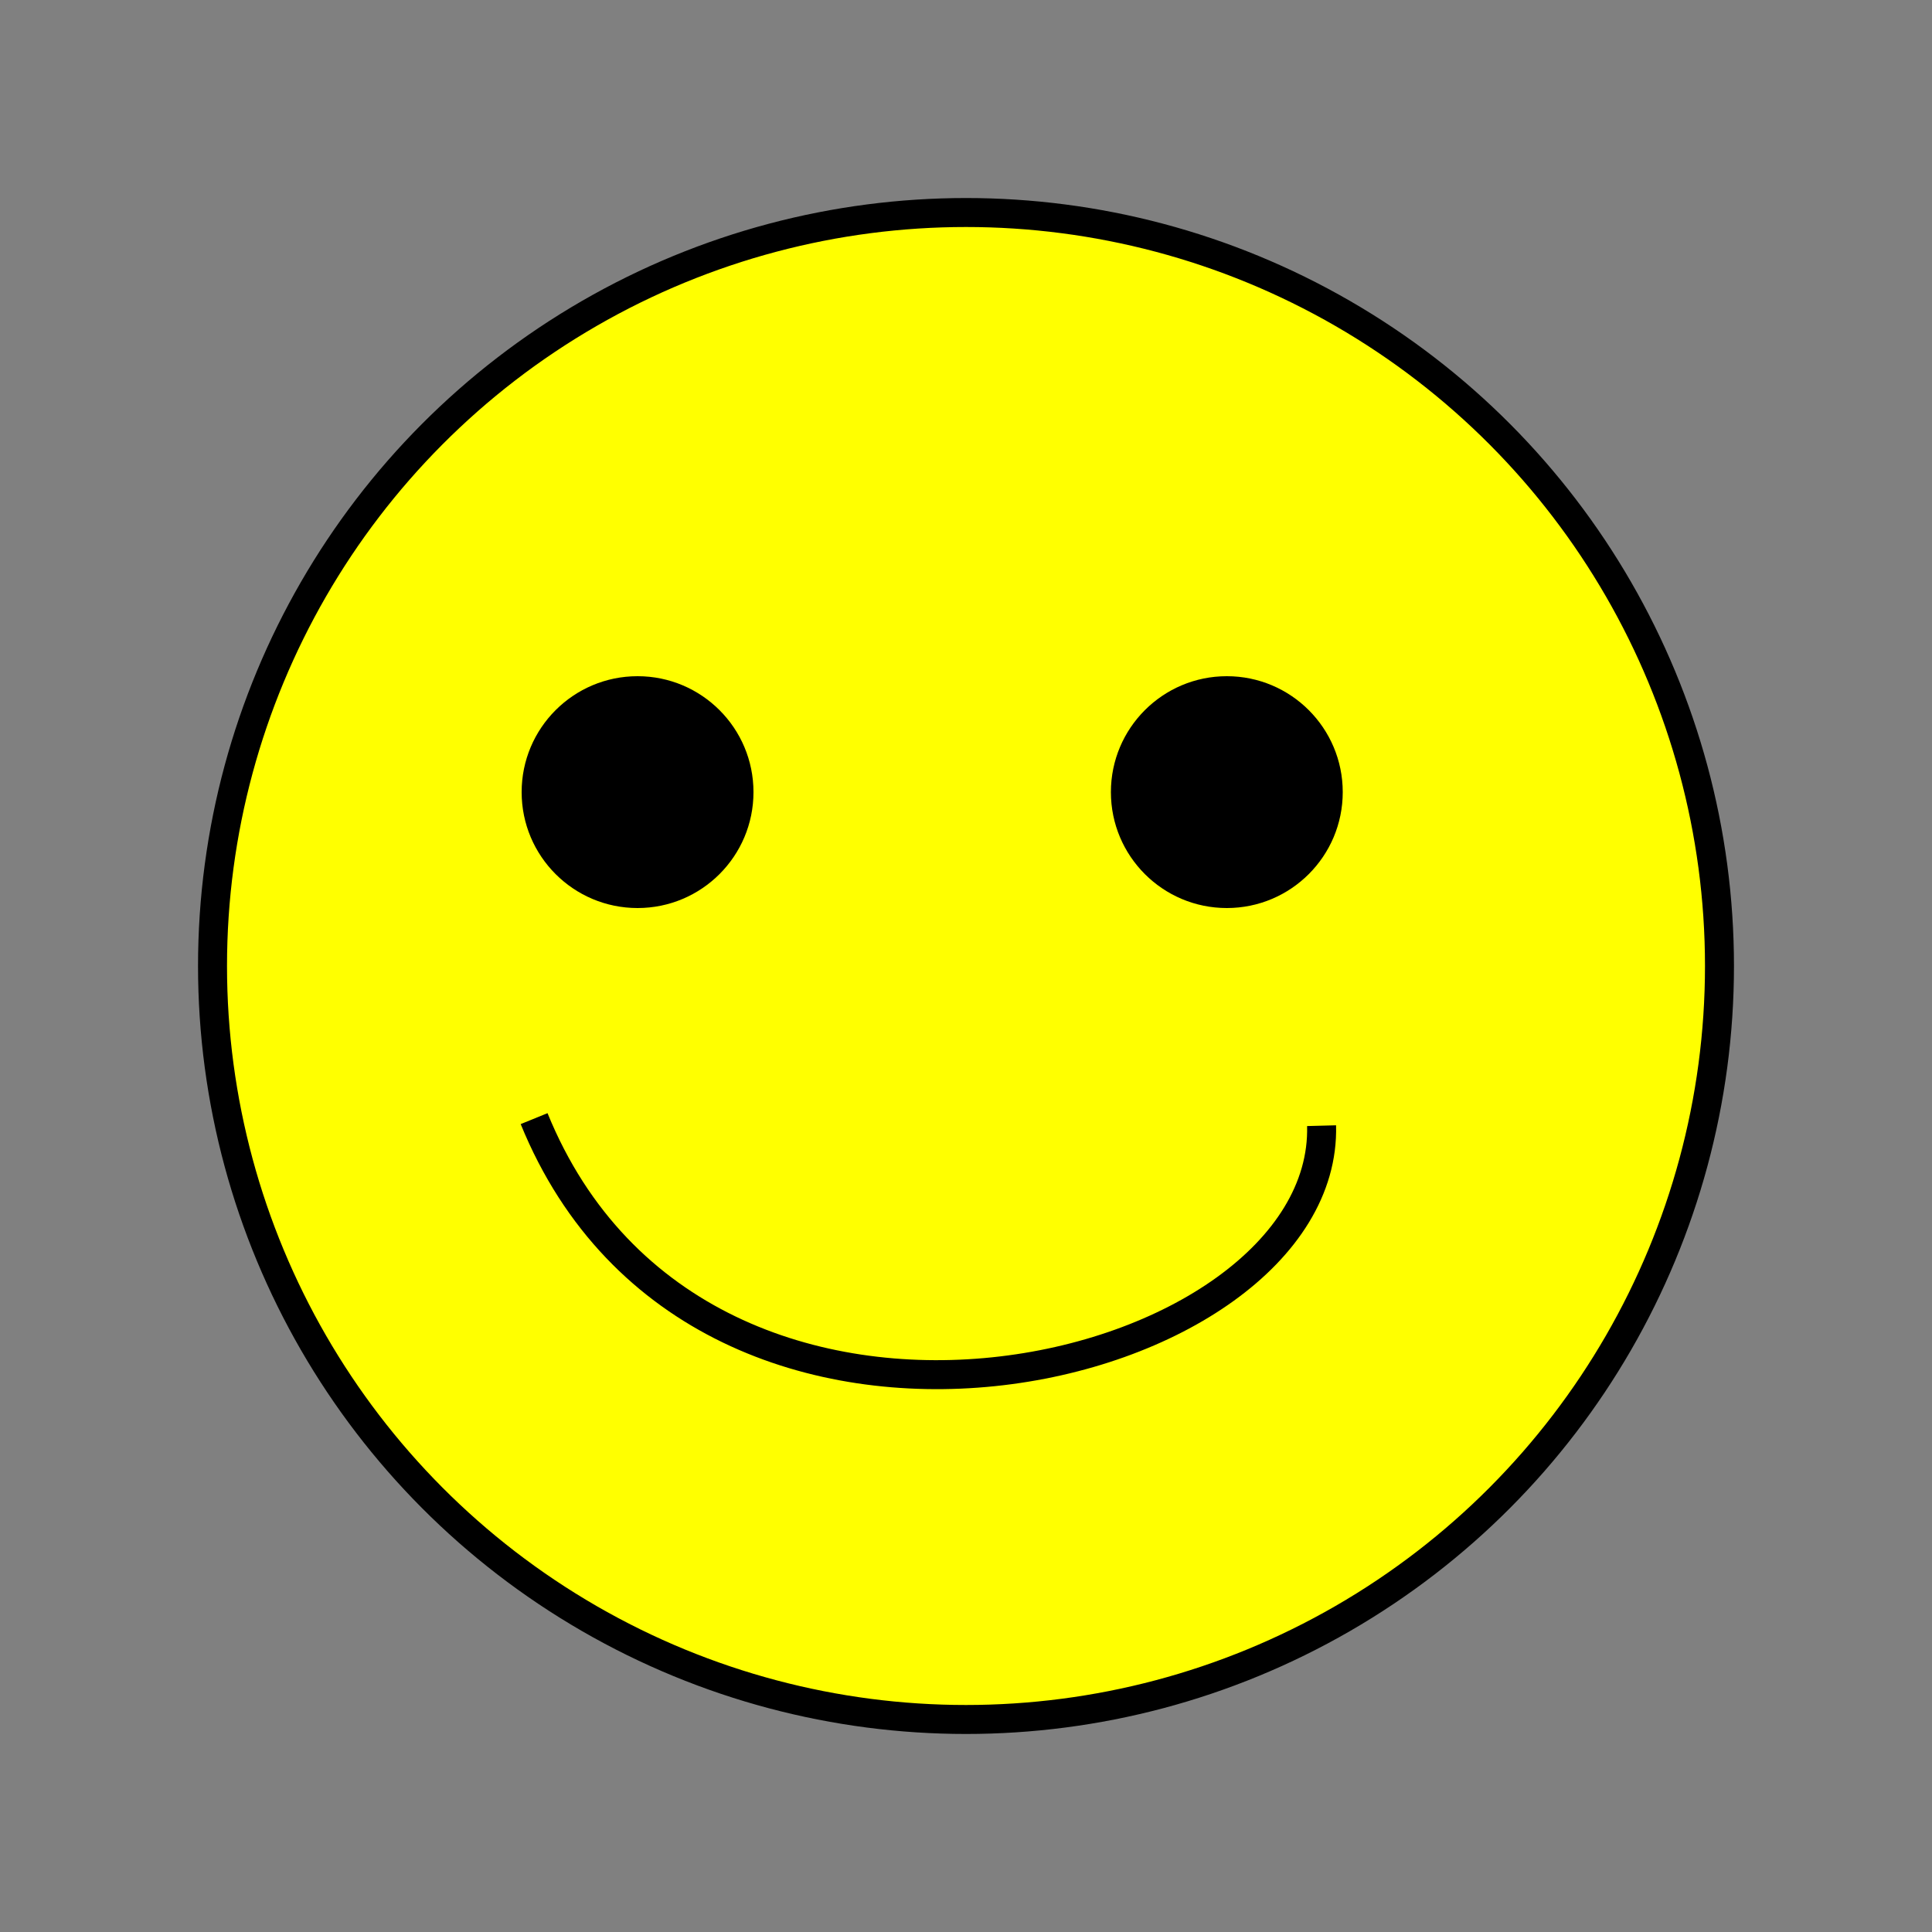 <svg viewBox="0 0 200 200" width="400"  height="400" xmlns="http://www.w3.org/2000/svg">
  <rect x="0" y="0" width="200" height="200" fill="#808080" stroke="none"/>
  <circle cx="100" cy="100" fill="yellow" r="78" stroke="black" stroke-width="3"/>
  <g class="eyes">
    <circle cx="66" cy="82" r="12"/>
    <circle cx="127" cy="82" r="12"/>
  </g>
  <path d="m136.81 116.53c.69 26.17-64.11 42-81.52-.73" style="fill:none; stroke: black; stroke-width: 3;"/>
</svg>